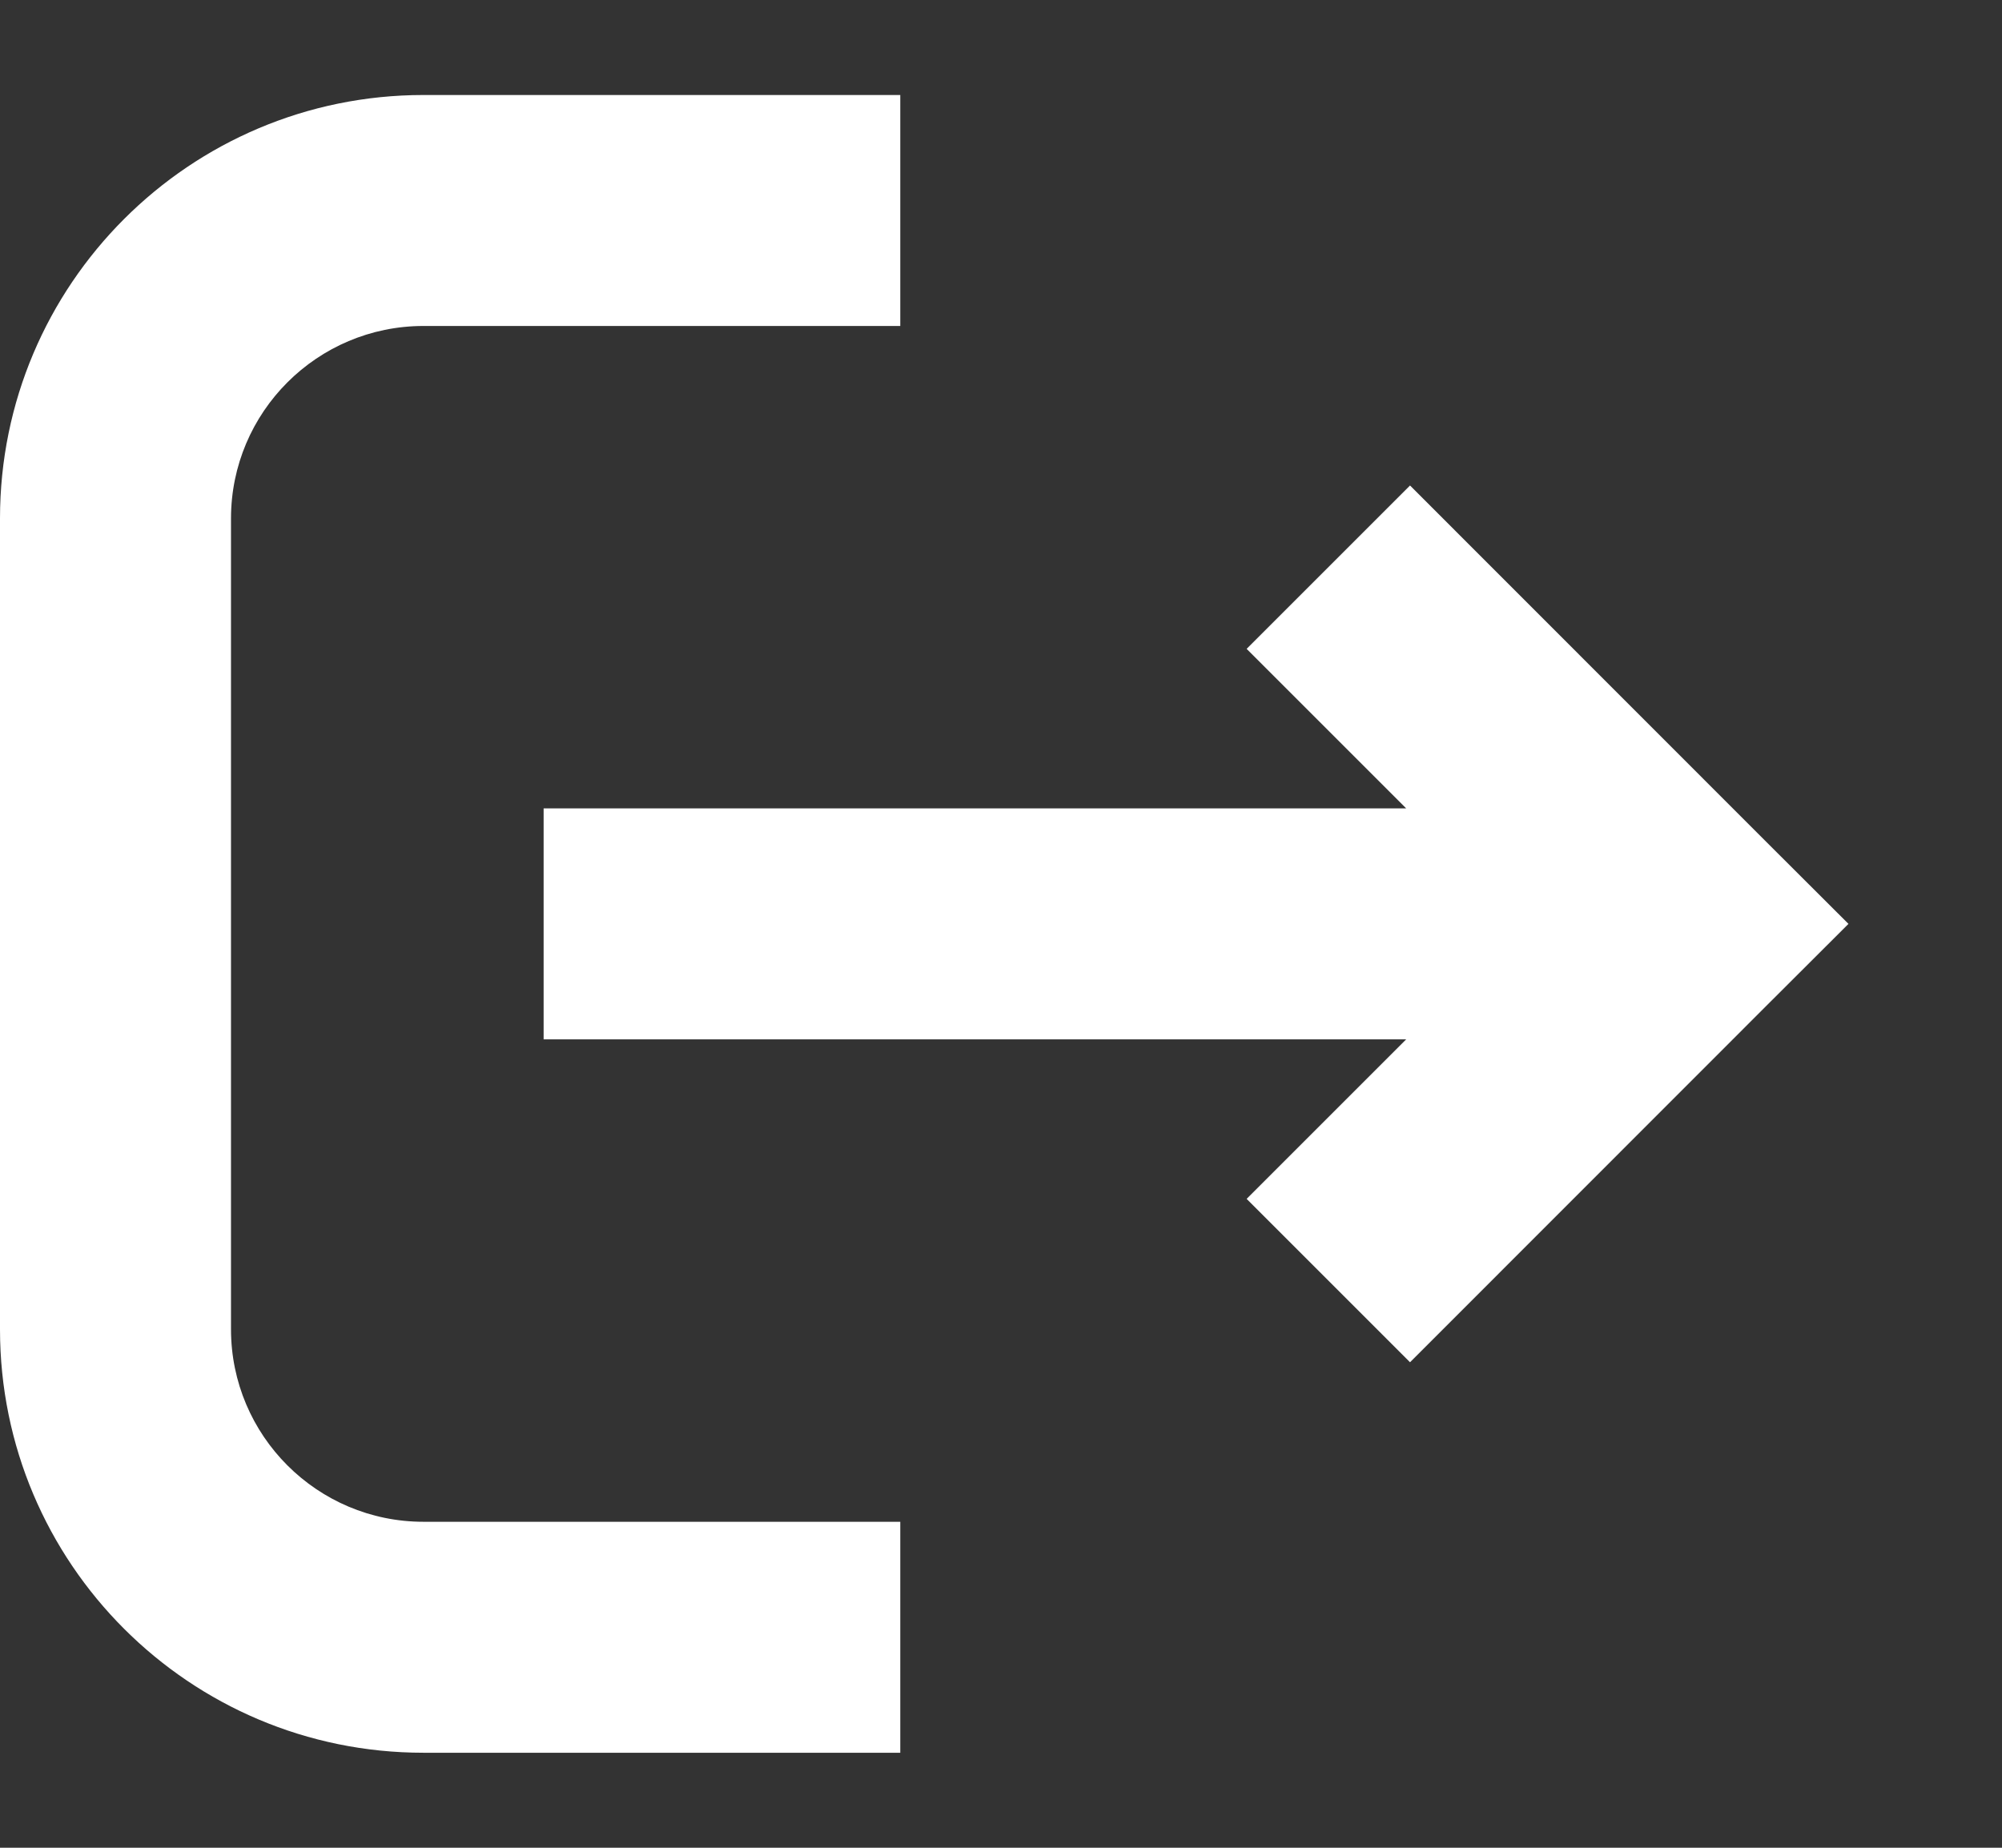<svg width="13" height="12" viewBox="0 0 13 12" fill="none" xmlns="http://www.w3.org/2000/svg">
<rect x="0" y="0" width="13" height="12" fill="#333333" stroke="none"/>
<path fill-rule="evenodd" clip-rule="evenodd" d="M2.75 0.617C1.231 0.617 0 1.849 0 3.367V8.633C0 10.152 1.231 11.383 2.75 11.383H5.846V9.883H2.75C2.06 9.883 1.5 9.323 1.5 8.633V3.367C1.5 2.677 2.06 2.117 2.75 2.117H5.846V0.617H2.75ZM9.131 5.25L8.095 4.214L9.156 3.153L11.472 5.47L12.003 6L11.472 6.53L9.156 8.847L8.095 7.786L9.131 6.75H3.53V5.25H9.131Z" fill="white"/>
</svg>

